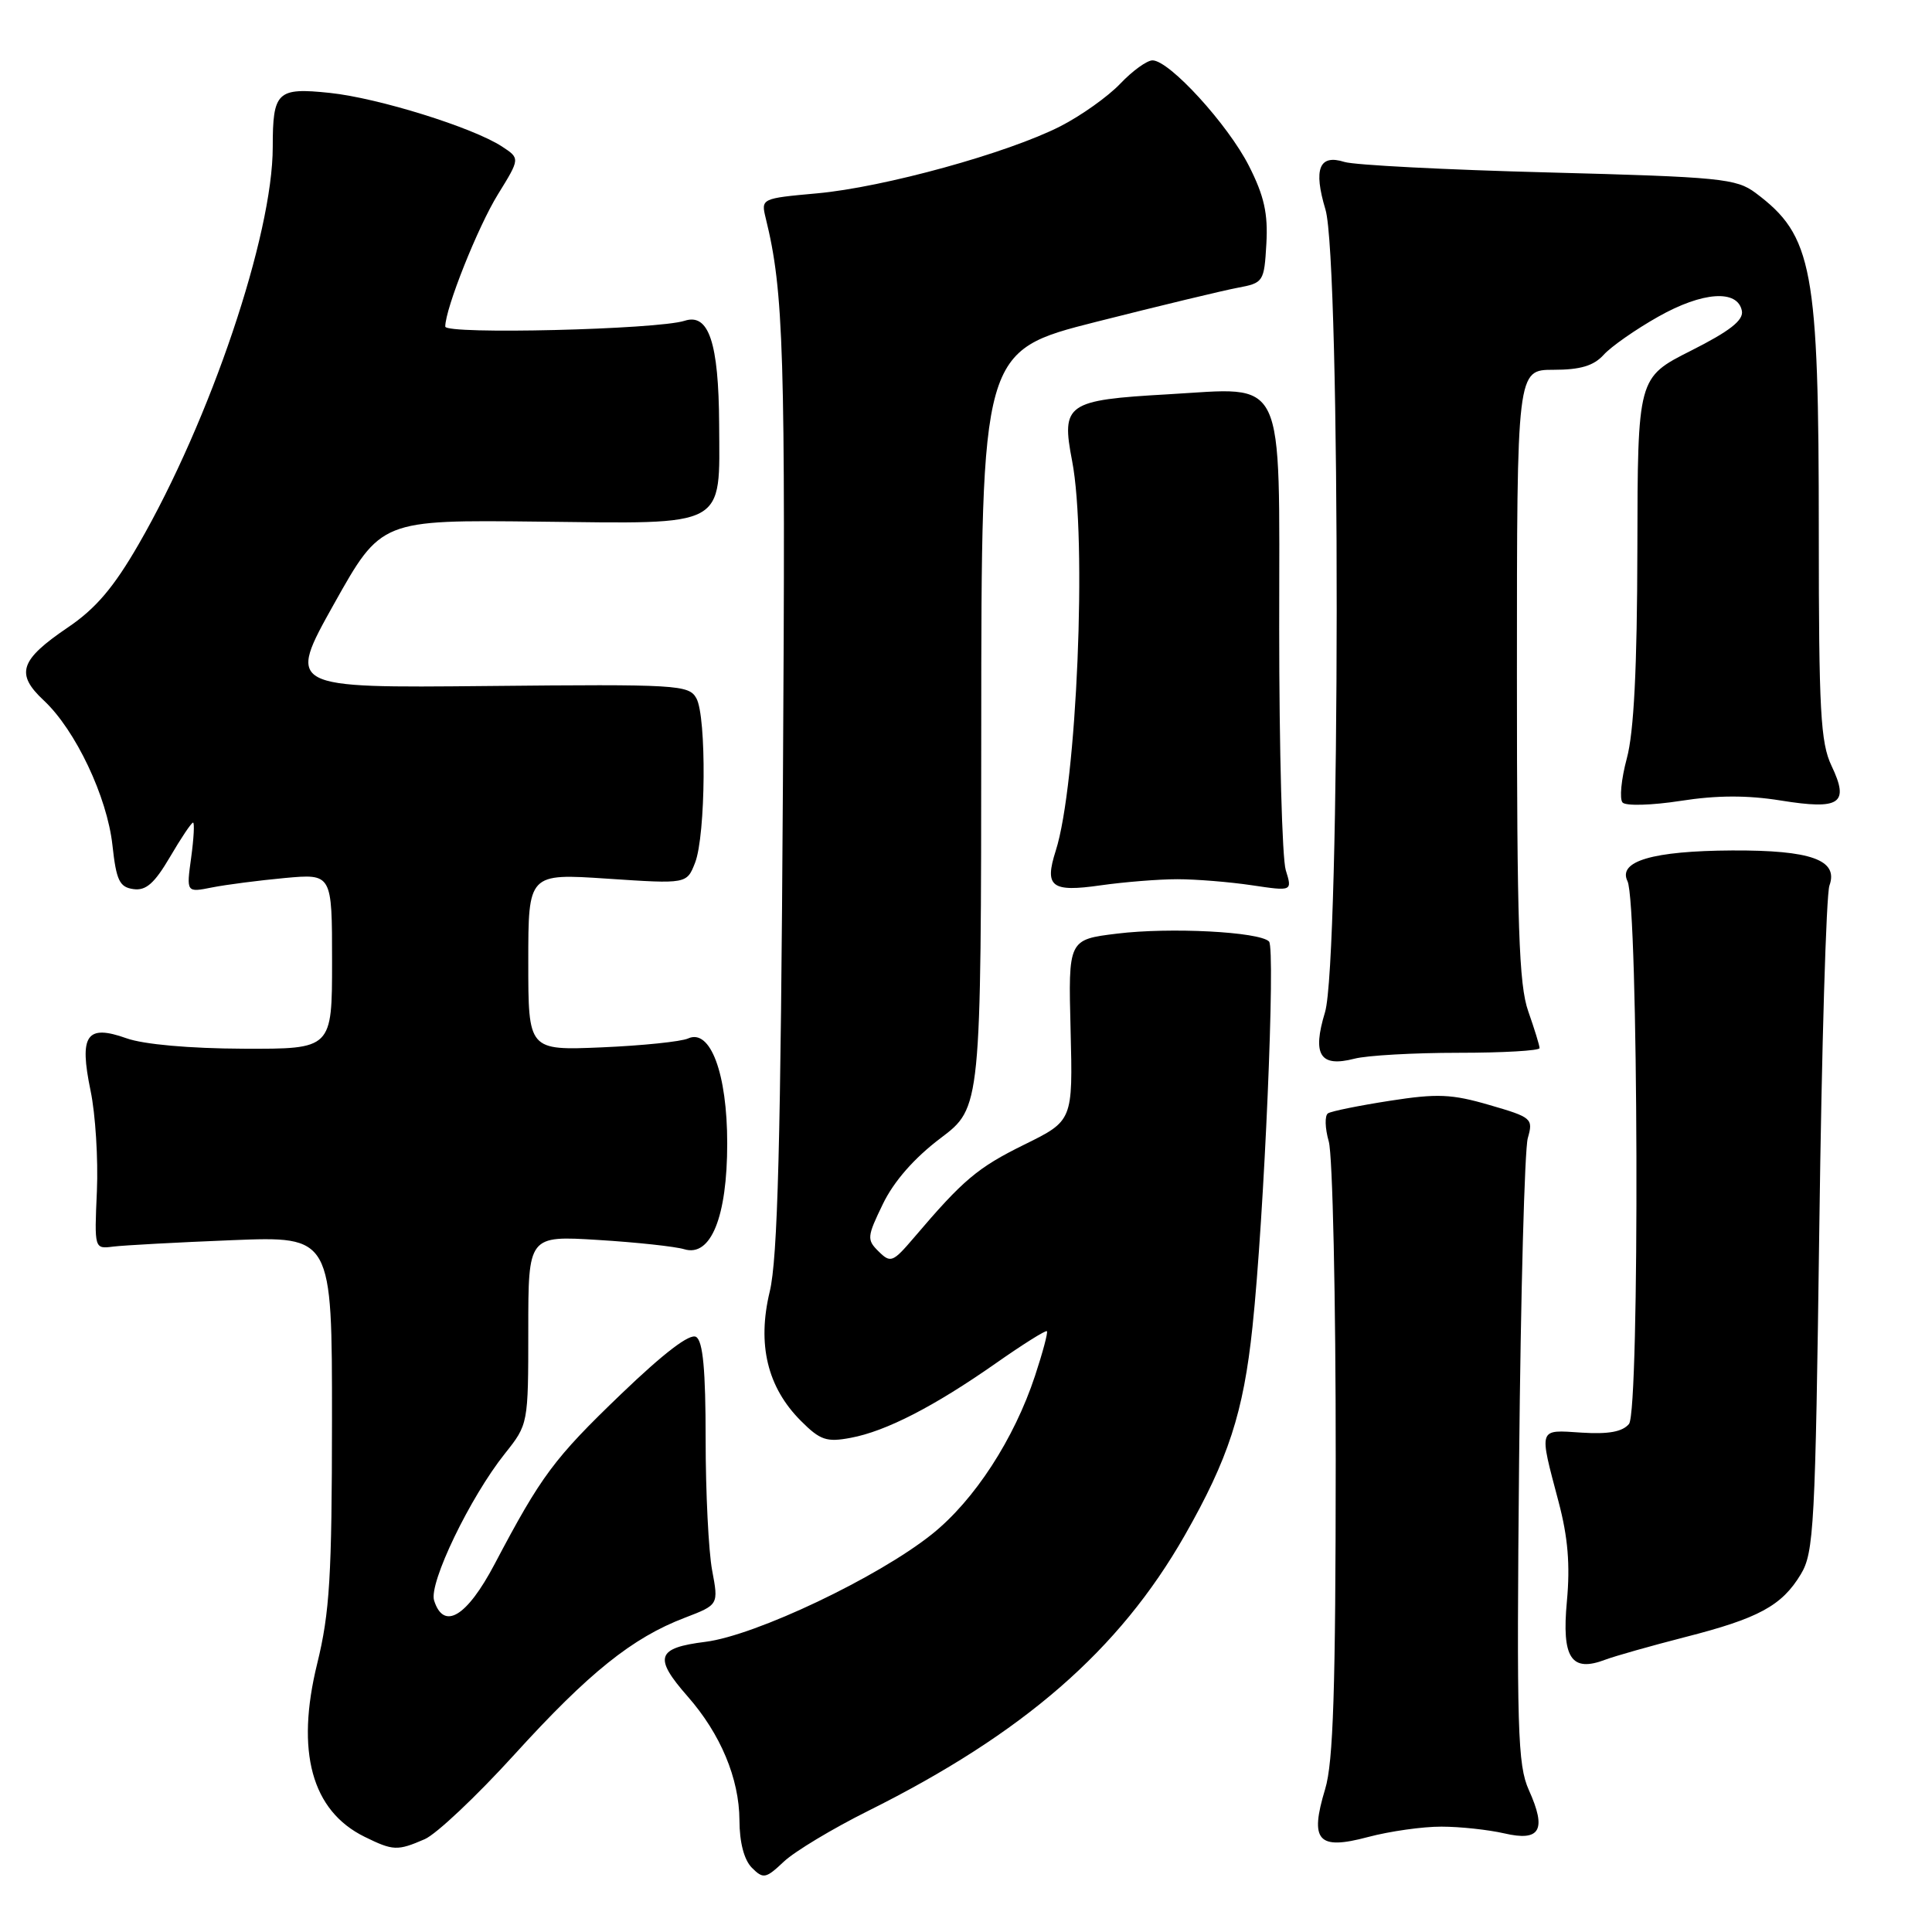 <?xml version="1.0" encoding="UTF-8" standalone="no"?>
<!DOCTYPE svg PUBLIC "-//W3C//DTD SVG 1.1//EN" "http://www.w3.org/Graphics/SVG/1.1/DTD/svg11.dtd" >
<svg xmlns="http://www.w3.org/2000/svg" xmlns:xlink="http://www.w3.org/1999/xlink" version="1.1" viewBox="0 0 256 256">
 <g >
 <path fill="currentColor"
d=" M 115.00 239.97 C 135.61 229.70 148.30 218.66 156.97 203.47 C 162.78 193.27 164.76 187.20 165.96 175.82 C 167.51 161.25 169.04 125.64 168.15 124.75 C 166.86 123.46 155.02 122.85 148.02 123.71 C 141.55 124.50 141.55 124.50 141.86 136.50 C 142.16 148.50 142.16 148.50 135.72 151.67 C 129.53 154.72 127.64 156.31 121.10 164.00 C 118.31 167.27 118.01 167.39 116.43 165.83 C 114.84 164.27 114.88 163.88 116.99 159.53 C 118.44 156.53 121.14 153.45 124.62 150.82 C 130.00 146.76 130.00 146.76 130.02 96.63 C 130.04 46.50 130.04 46.50 145.27 42.64 C 153.65 40.52 162.07 38.49 164.00 38.13 C 167.41 37.49 167.51 37.35 167.80 32.30 C 168.03 28.30 167.51 25.96 165.49 21.98 C 162.71 16.50 154.95 8.00 152.71 8.00 C 151.98 8.00 150.05 9.39 148.44 11.09 C 146.82 12.79 143.25 15.33 140.51 16.73 C 133.53 20.29 117.12 24.82 108.26 25.62 C 100.87 26.29 100.83 26.31 101.46 28.90 C 103.86 38.65 104.10 46.54 103.74 104.00 C 103.45 151.54 103.05 166.78 101.99 171.16 C 100.31 178.14 101.68 183.83 106.12 188.27 C 108.68 190.84 109.53 191.12 112.72 190.52 C 117.40 189.65 123.79 186.36 131.97 180.63 C 135.52 178.14 138.56 176.23 138.72 176.39 C 138.88 176.54 138.17 179.20 137.15 182.29 C 134.38 190.69 129.11 198.79 123.50 203.28 C 116.34 209.01 100.13 216.71 93.48 217.55 C 86.98 218.36 86.57 219.61 91.13 224.80 C 95.48 229.76 97.95 235.66 97.98 241.18 C 97.99 244.15 98.60 246.45 99.63 247.49 C 101.14 249.00 101.46 248.94 103.88 246.66 C 105.32 245.31 110.33 242.30 115.00 239.97 Z  M 56.28 243.70 C 57.81 243.04 63.15 238.00 68.15 232.50 C 78.03 221.63 83.79 217.01 90.74 214.36 C 95.22 212.64 95.22 212.64 94.36 208.07 C 93.89 205.56 93.50 197.75 93.50 190.71 C 93.50 181.54 93.15 177.71 92.24 177.15 C 91.42 176.64 88.00 179.25 82.30 184.72 C 73.40 193.27 71.73 195.51 65.54 207.25 C 61.85 214.25 58.79 216.08 57.52 212.07 C 56.80 209.78 62.29 198.39 66.90 192.61 C 69.99 188.73 70.00 188.70 70.00 176.23 C 70.00 163.73 70.00 163.73 79.25 164.30 C 84.34 164.61 89.48 165.17 90.67 165.53 C 94.19 166.60 96.36 161.26 96.36 151.50 C 96.36 142.25 94.13 136.26 91.18 137.60 C 90.26 138.02 85.11 138.55 79.75 138.78 C 70.00 139.19 70.00 139.19 70.00 127.46 C 70.00 115.73 70.00 115.73 80.50 116.43 C 91.00 117.13 91.00 117.13 92.10 114.32 C 93.52 110.68 93.64 94.97 92.27 92.52 C 91.28 90.74 89.77 90.65 64.62 90.90 C 38.03 91.16 38.03 91.16 44.26 80.02 C 50.50 68.88 50.50 68.88 71.42 69.12 C 96.51 69.41 95.36 70.04 95.29 56.18 C 95.23 45.42 93.92 41.47 90.73 42.50 C 87.15 43.67 59.00 44.35 59.00 43.27 C 59.00 40.89 63.32 30.05 65.98 25.75 C 68.92 20.99 68.92 20.99 66.51 19.41 C 62.65 16.89 50.11 12.98 43.70 12.31 C 36.72 11.58 36.14 12.13 36.14 19.48 C 36.14 31.15 27.87 55.64 18.38 72.10 C 15.07 77.84 12.69 80.64 8.99 83.14 C 2.62 87.46 2.02 89.28 5.80 92.81 C 10.01 96.74 14.20 105.59 14.90 112.00 C 15.41 116.66 15.83 117.55 17.67 117.81 C 19.34 118.05 20.46 117.06 22.52 113.56 C 23.99 111.05 25.36 109.00 25.58 109.00 C 25.79 109.00 25.68 111.09 25.33 113.64 C 24.69 118.27 24.69 118.27 28.10 117.59 C 29.97 117.22 34.31 116.66 37.75 116.34 C 44.00 115.77 44.00 115.77 44.00 127.38 C 44.00 139.00 44.00 139.00 32.25 138.96 C 25.11 138.93 19.04 138.39 16.77 137.58 C 11.46 135.69 10.47 137.13 12.00 144.52 C 12.65 147.62 13.02 153.60 12.84 157.82 C 12.50 165.50 12.50 165.50 15.00 165.18 C 16.38 165.01 23.46 164.62 30.75 164.33 C 44.00 163.80 44.00 163.80 43.99 188.15 C 43.98 208.88 43.69 213.68 42.03 220.44 C 39.16 232.11 41.30 239.93 48.30 243.38 C 52.10 245.25 52.66 245.27 56.28 243.70 Z  M 191.00 242.04 C 193.47 242.04 197.22 242.45 199.32 242.93 C 204.09 244.04 204.97 242.49 202.58 237.19 C 201.09 233.87 200.95 229.24 201.29 193.49 C 201.50 171.50 202.02 152.29 202.44 150.81 C 203.18 148.22 202.99 148.05 197.36 146.42 C 192.36 144.96 190.45 144.88 184.16 145.86 C 180.11 146.49 176.43 147.23 175.97 147.52 C 175.52 147.80 175.56 149.48 176.07 151.26 C 176.58 153.03 177.00 172.04 176.99 193.49 C 176.98 223.83 176.67 233.51 175.59 237.06 C 173.51 243.93 174.62 245.19 181.25 243.42 C 184.14 242.65 188.53 242.03 191.00 242.04 Z  M 223.26 216.93 C 233.02 214.44 236.09 212.78 238.61 208.61 C 240.36 205.73 240.54 202.28 241.07 162.50 C 241.38 138.85 241.98 118.53 242.41 117.34 C 243.63 113.95 239.98 112.64 229.50 112.69 C 219.00 112.75 214.35 114.11 215.65 116.76 C 217.10 119.72 217.29 186.95 215.85 188.68 C 214.99 189.72 213.13 190.06 209.56 189.83 C 203.77 189.45 203.90 189.08 206.52 199.00 C 207.76 203.68 208.07 207.36 207.62 212.19 C 206.92 219.71 208.20 221.64 212.73 219.91 C 214.01 219.43 218.75 218.09 223.26 216.93 Z  M 193.25 139.50 C 199.16 139.50 204.00 139.22 204.00 138.88 C 204.00 138.53 203.32 136.34 202.50 134.00 C 201.26 130.49 201.00 122.71 201.00 89.37 C 201.00 49.00 201.00 49.00 205.85 49.00 C 209.41 49.00 211.17 48.47 212.49 47.02 C 213.47 45.93 216.73 43.65 219.73 41.96 C 225.61 38.64 230.26 38.32 230.81 41.20 C 231.04 42.44 229.20 43.88 224.06 46.47 C 217.00 50.03 217.00 50.03 216.96 72.76 C 216.93 88.56 216.50 97.03 215.56 100.50 C 214.82 103.25 214.57 105.88 215.00 106.34 C 215.43 106.81 218.89 106.71 222.69 106.12 C 227.48 105.37 231.54 105.36 235.95 106.07 C 243.84 107.34 245.08 106.50 242.69 101.48 C 241.23 98.42 241.00 94.20 241.00 70.60 C 241.00 35.47 240.21 31.24 232.62 25.56 C 230.07 23.66 227.98 23.45 205.18 22.85 C 191.61 22.50 179.44 21.87 178.15 21.46 C 174.80 20.40 174.01 22.37 175.63 27.76 C 177.65 34.49 177.60 127.44 175.57 134.13 C 173.85 139.79 174.91 141.46 179.48 140.28 C 181.14 139.85 187.34 139.50 193.25 139.50 Z  M 156.00 116.50 C 158.47 116.50 162.92 116.86 165.87 117.30 C 171.24 118.10 171.24 118.10 170.37 115.30 C 169.89 113.76 169.50 99.35 169.50 83.27 C 169.50 49.07 170.59 51.35 154.72 52.25 C 141.32 53.01 140.60 53.51 142.06 61.07 C 144.06 71.43 142.69 104.00 139.89 112.73 C 138.36 117.52 139.31 118.25 145.85 117.31 C 148.96 116.87 153.53 116.50 156.00 116.50 Z "/>
</g>
</svg>